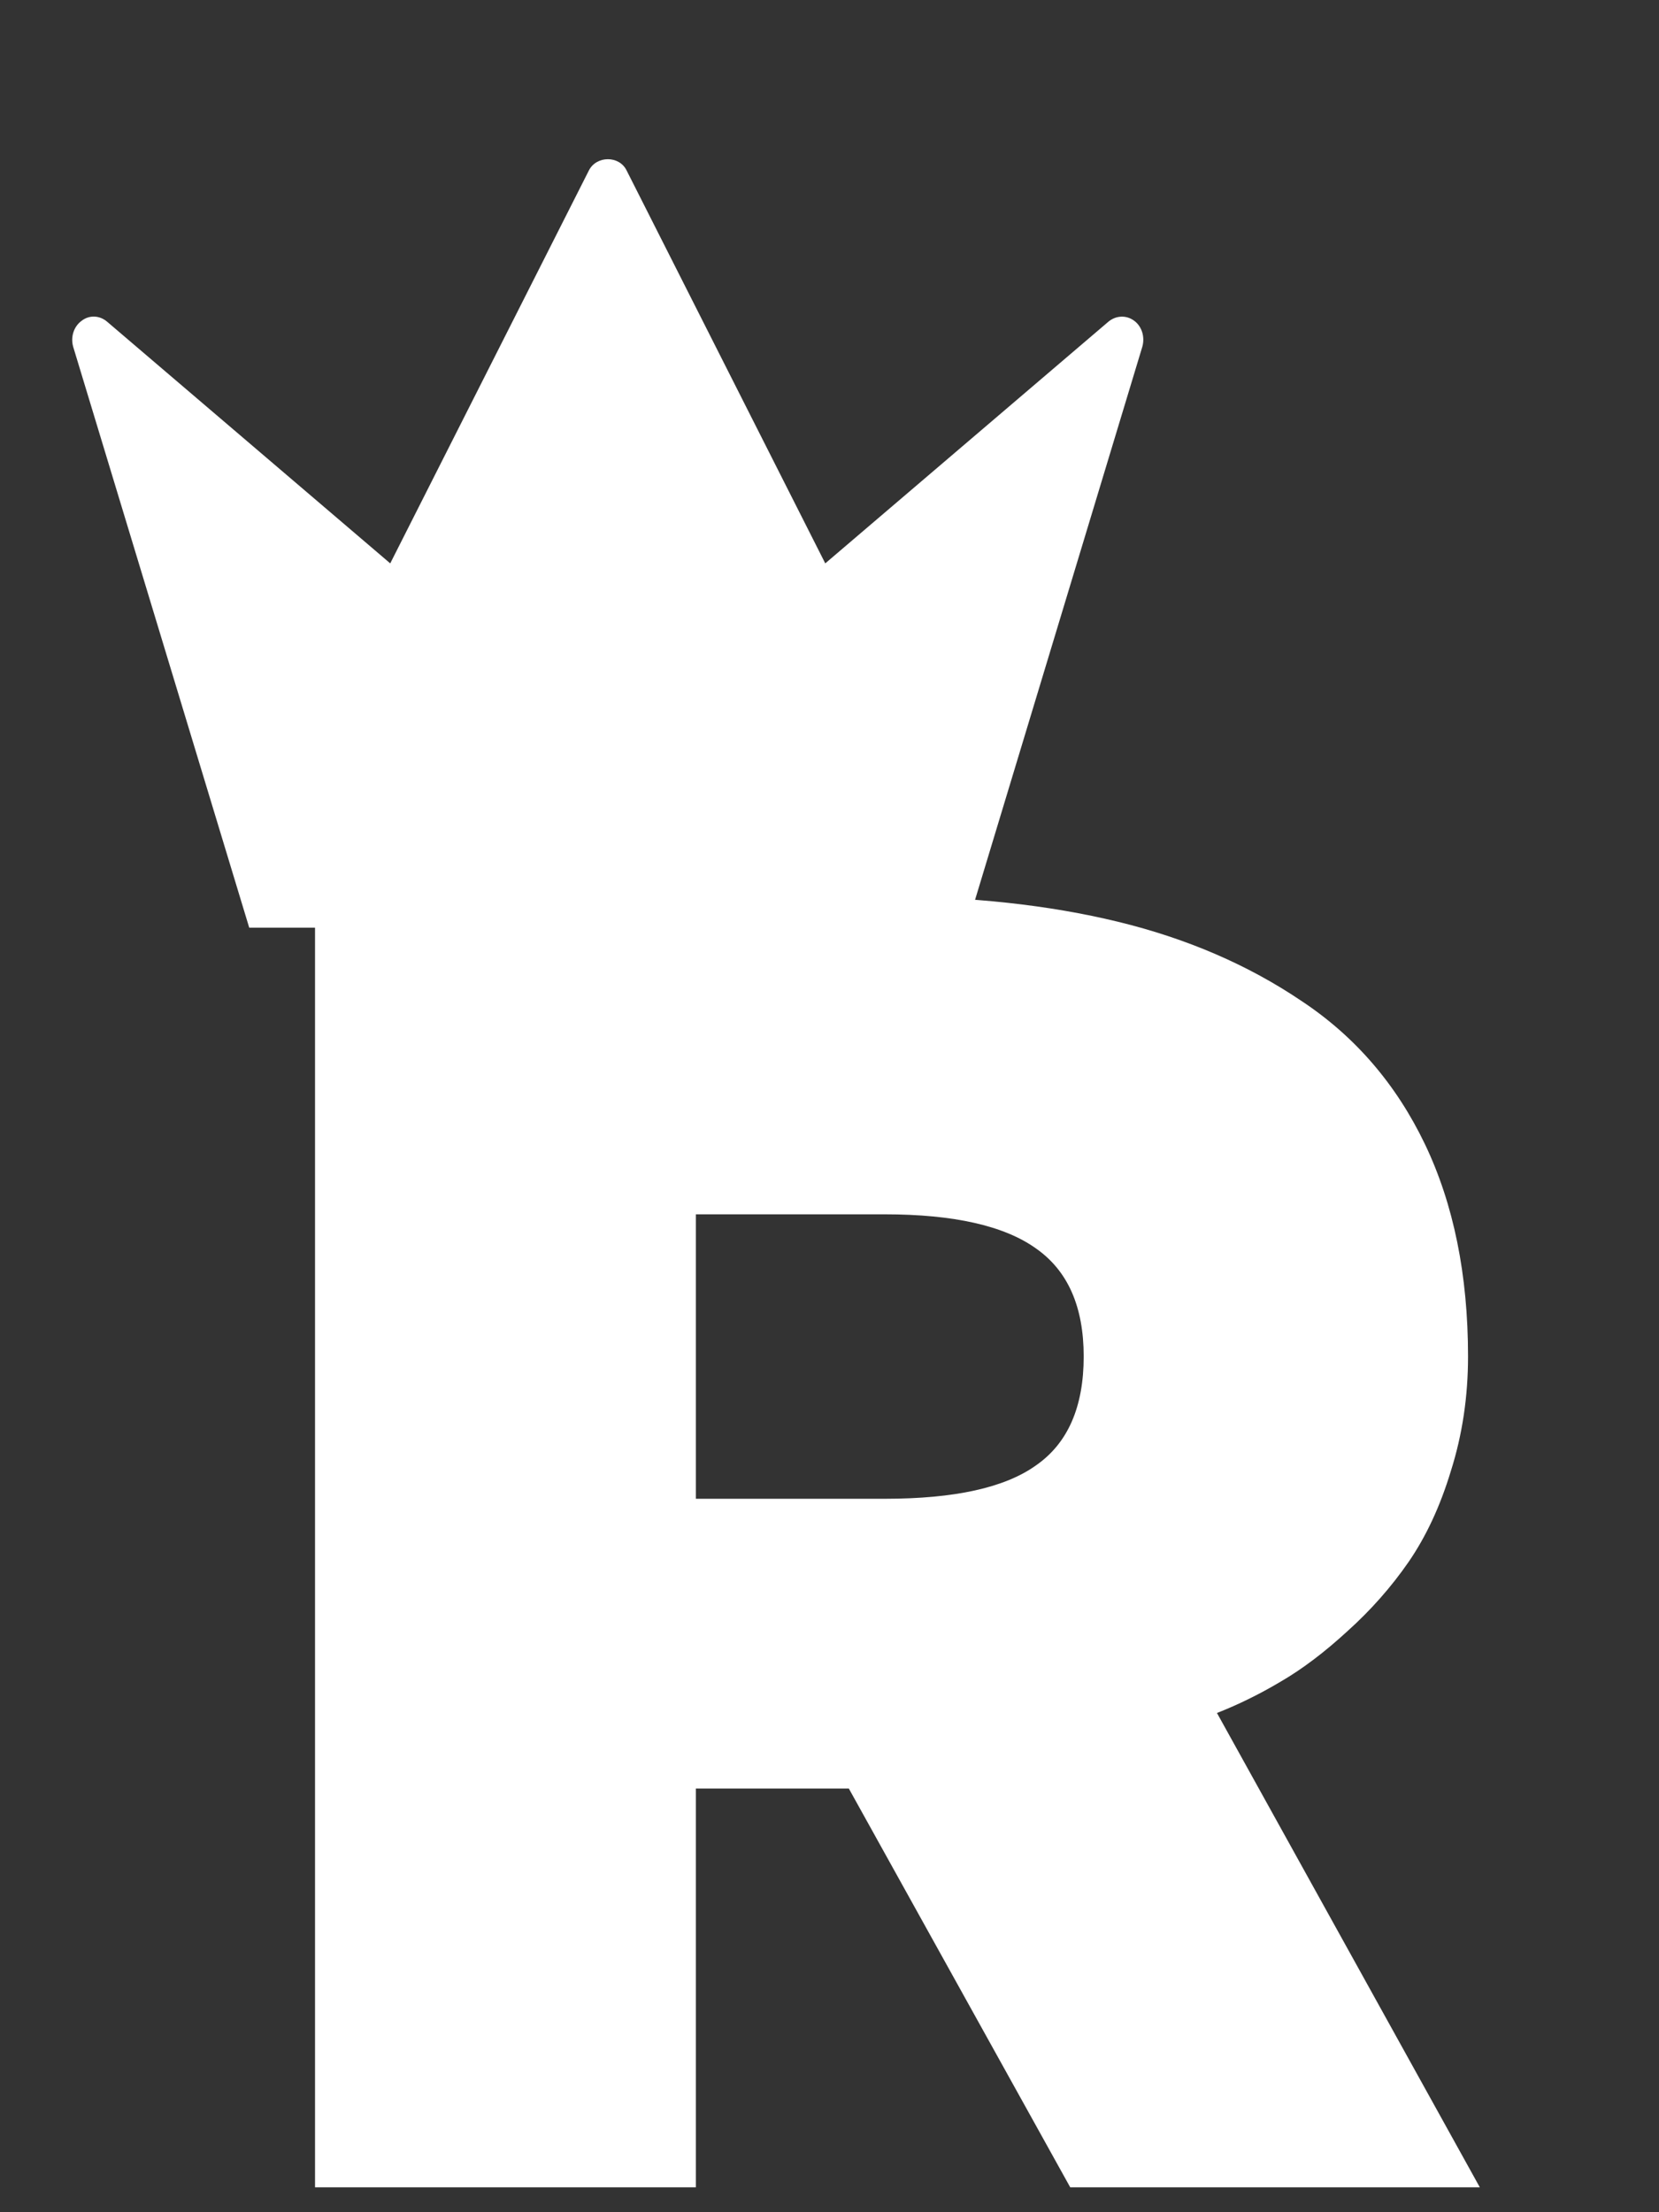 <svg width="9" height="12" viewBox="0 0 9 12" fill="none" xmlns="http://www.w3.org/2000/svg">
<rect x="0" y="0" width="9" height="12" fill="#333333" stroke="none"/>
<path d="M3.775 11.865H1.709V4.863H4.8C5.269 4.863 5.69 4.909 6.065 5C6.439 5.091 6.771 5.234 7.061 5.43C7.351 5.622 7.574 5.881 7.73 6.206C7.886 6.532 7.964 6.916 7.964 7.358C7.964 7.577 7.933 7.783 7.871 7.979C7.813 8.171 7.736 8.335 7.642 8.472C7.548 8.608 7.437 8.734 7.31 8.848C7.186 8.962 7.066 9.053 6.949 9.121C6.835 9.189 6.719 9.246 6.602 9.292L8.028 11.865H5.806L4.605 9.702H3.775V11.865ZM4.8 6.587H3.775V8.13H4.8C5.178 8.13 5.451 8.07 5.62 7.949C5.793 7.829 5.879 7.632 5.879 7.358C5.879 7.088 5.793 6.893 5.62 6.772C5.448 6.649 5.174 6.587 4.8 6.587Z" fill="white"/>
<path d="M6.153 1.74C6.11 1.708 6.054 1.711 6.013 1.745L4.477 3.056L3.399 0.924C3.359 0.843 3.236 0.844 3.195 0.924L2.117 3.056L0.581 1.745C0.54 1.71 0.484 1.708 0.443 1.74C0.4 1.771 0.382 1.828 0.397 1.881L1.352 5.032H5.244L6.197 1.881C6.212 1.828 6.195 1.771 6.153 1.74Z" fill="white"/>
</svg>
